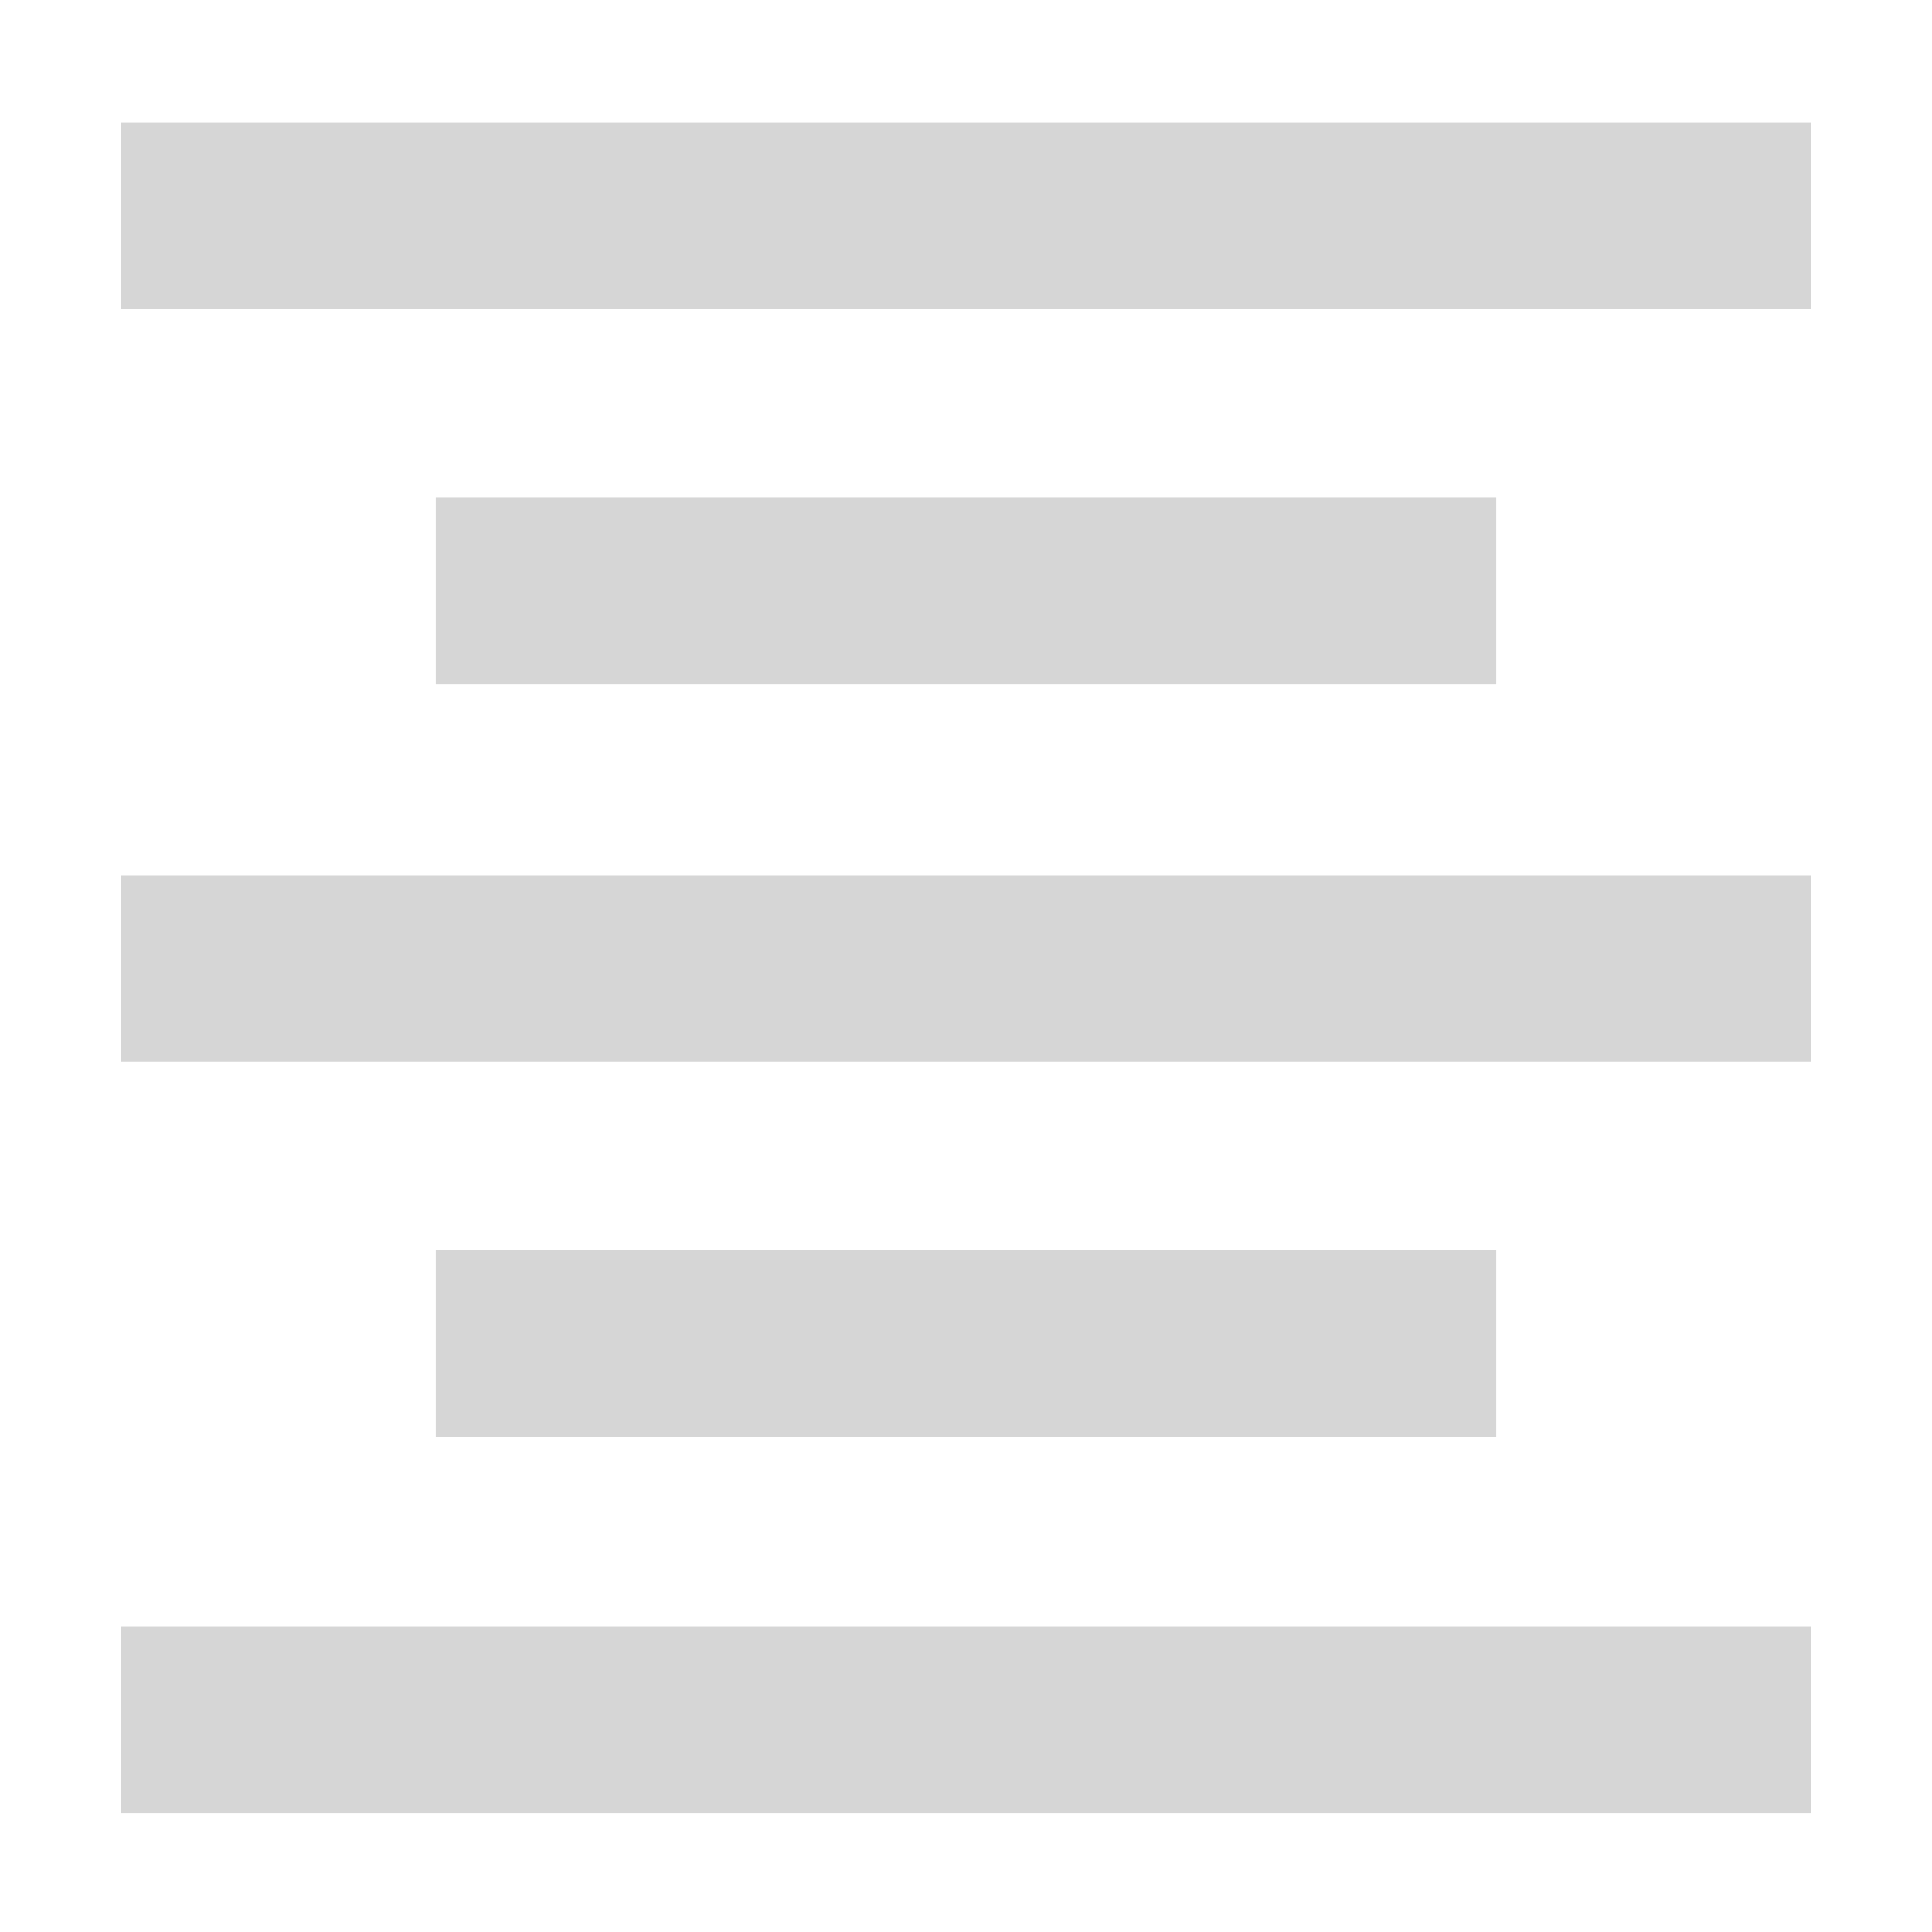 <?xml version="1.0" encoding="UTF-8"?>
<svg width="16px" height="16px" viewBox="0 0 16 16" version="1.1" xmlns="http://www.w3.org/2000/svg" xmlns:xlink="http://www.w3.org/1999/xlink">
  <g fill="#d6d6d6">
    <path d="M1,1.015 L15,1.015 L15,2.56 L1,2.56 L1,1.015 Z M1,13.469 L15,13.469 L15,15.015 L1,15.015 L1,13.469 Z M12.391,4.118 L12.391,5.665 L3.609,5.665 L3.609,4.118 L12.391,4.118 Z M1,7.248 L15,7.248 L15,8.792 L1,8.792 L1,7.25 L1,7.248 Z M12.391,10.352 L12.391,11.898 L3.609,11.898 L3.609,10.352 L12.391,10.352 Z"></path>
  </g>
</svg>
